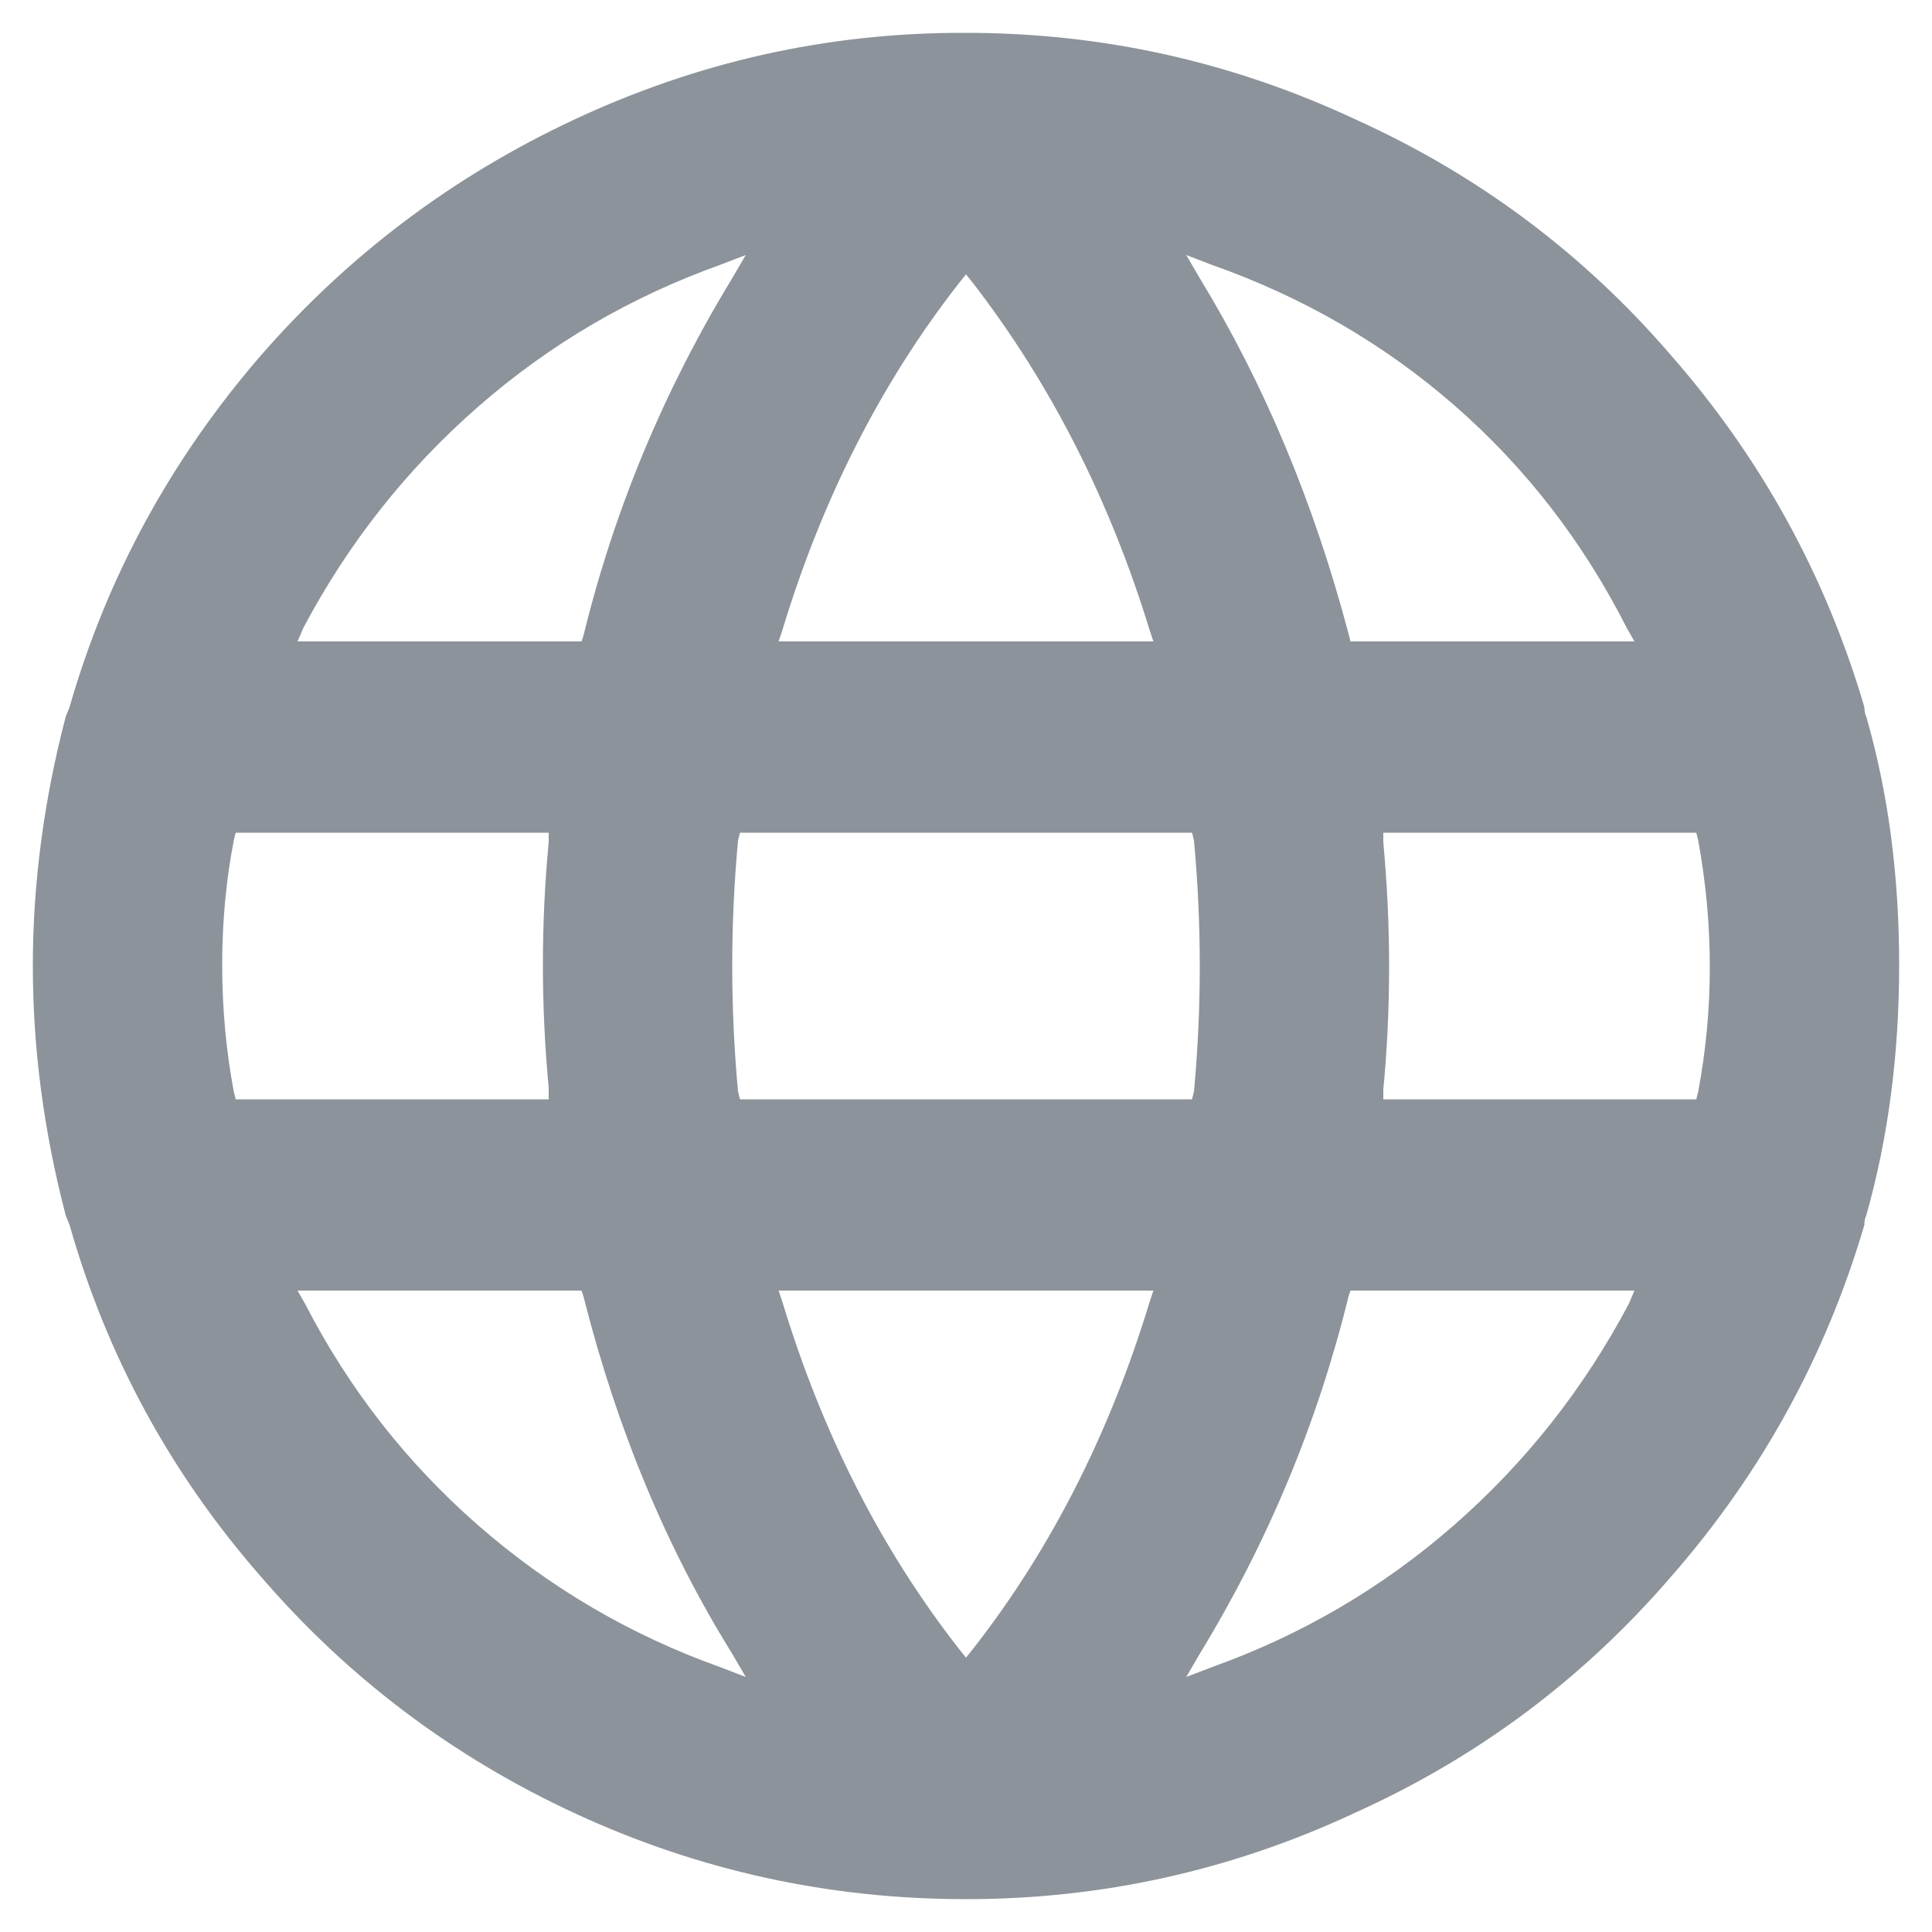 <?xml version="1.0" encoding="UTF-8" standalone="no"?>
<svg
   viewBox="0 0 1000 1000"
   version="1.1"
   id="svg1010"
   sodipodi:docname="web.svg"
   inkscape:version="1.2.2 (b0a8486541, 2022-12-01)"
   xmlns:inkscape="http://www.inkscape.org/namespaces/inkscape"
   xmlns:sodipodi="http://sodipodi.sourceforge.net/DTD/sodipodi-0.dtd"
   xmlns="http://www.w3.org/2000/svg"
   xmlns:svg="http://www.w3.org/2000/svg">
  <defs
     id="defs1014" />
  <sodipodi:namedview
     id="namedview1012"
     pagecolor="#ffffff"
     bordercolor="#666666"
     borderopacity="1.0"
     inkscape:showpageshadow="2"
     inkscape:pageopacity="0.0"
     inkscape:pagecheckerboard="0"
     inkscape:deskcolor="#d1d1d1"
     showgrid="false"
     inkscape:zoom="0.779"
     inkscape:cx="500"
     inkscape:cy="499.35815"
     inkscape:window-width="1920"
     inkscape:window-height="959"
     inkscape:window-x="0"
     inkscape:window-y="48"
     inkscape:window-maximized="1"
     inkscape:current-layer="svg1010" />
  <path
     d="M966 371l0 0q-1-2-1-5l0 0q-30-102-100-182-68-79-163-122-96-45-202-45l-2 0q-105 0-201 45-94 44-162 122-70 81-99 182l-2 5q-17 65-17 129 0 64 17 129l2 5 0 0q29 102 99 182 68 79 163.5 123 95.5 44 201.5 44 106 0 202-45 95-43 163-122 70-80 100-182l0 0q0-3 1-5l0 0q17-60 17-129.5 0-69.5-17-128.5z m-339-234q71 25 126 73 55 48 89 115l4 7-147 0-1-4q-27-102-77-184l-7-12 13 5z m-9 428l-1 4-234 0-1-4q-6-65 0-130l1-4 234 0 1 4q6 65 0 130z m-213-239q31-102 91-179l4-5 4 5q60 78 91 179l2 6-194 0 2-6z m-248-1q35-66 90.5-114.5 55.5-48.5 125.5-73.5l13-5-7 12q-53 87-77 185l-1 3-147 0 3-7z m-36 240q-6-32-6-65.5 0-33.5 6-64.5l1-4 162 0 0 5q-6 63 0 127l0 6-162 0-1-4z m252 298q-70-25-125.5-73.5-55.5-48.5-89.5-114.5l-4-7 147 0 1 3q26 103 77 185l7 12-13-5z m222-189q-31 102-91 179l-4 5-4-5q-60-77-91-179l-2-6 194 0-2 6z m248 1q-35 66-90.5 114.5-55.5 48.5-125.5 73.5l-13 5 7-12q53-87 77-185l1-3 147 0-3 7z m36-110l-1 4-162 0 0-5q6-63 0-128l0-5 162 0 1 4q6 33 6 65.5 0 32.5-6 64.5z"
     id="path1008"
     style="fill:#8c939a;fill-opacity:1" />
</svg>
